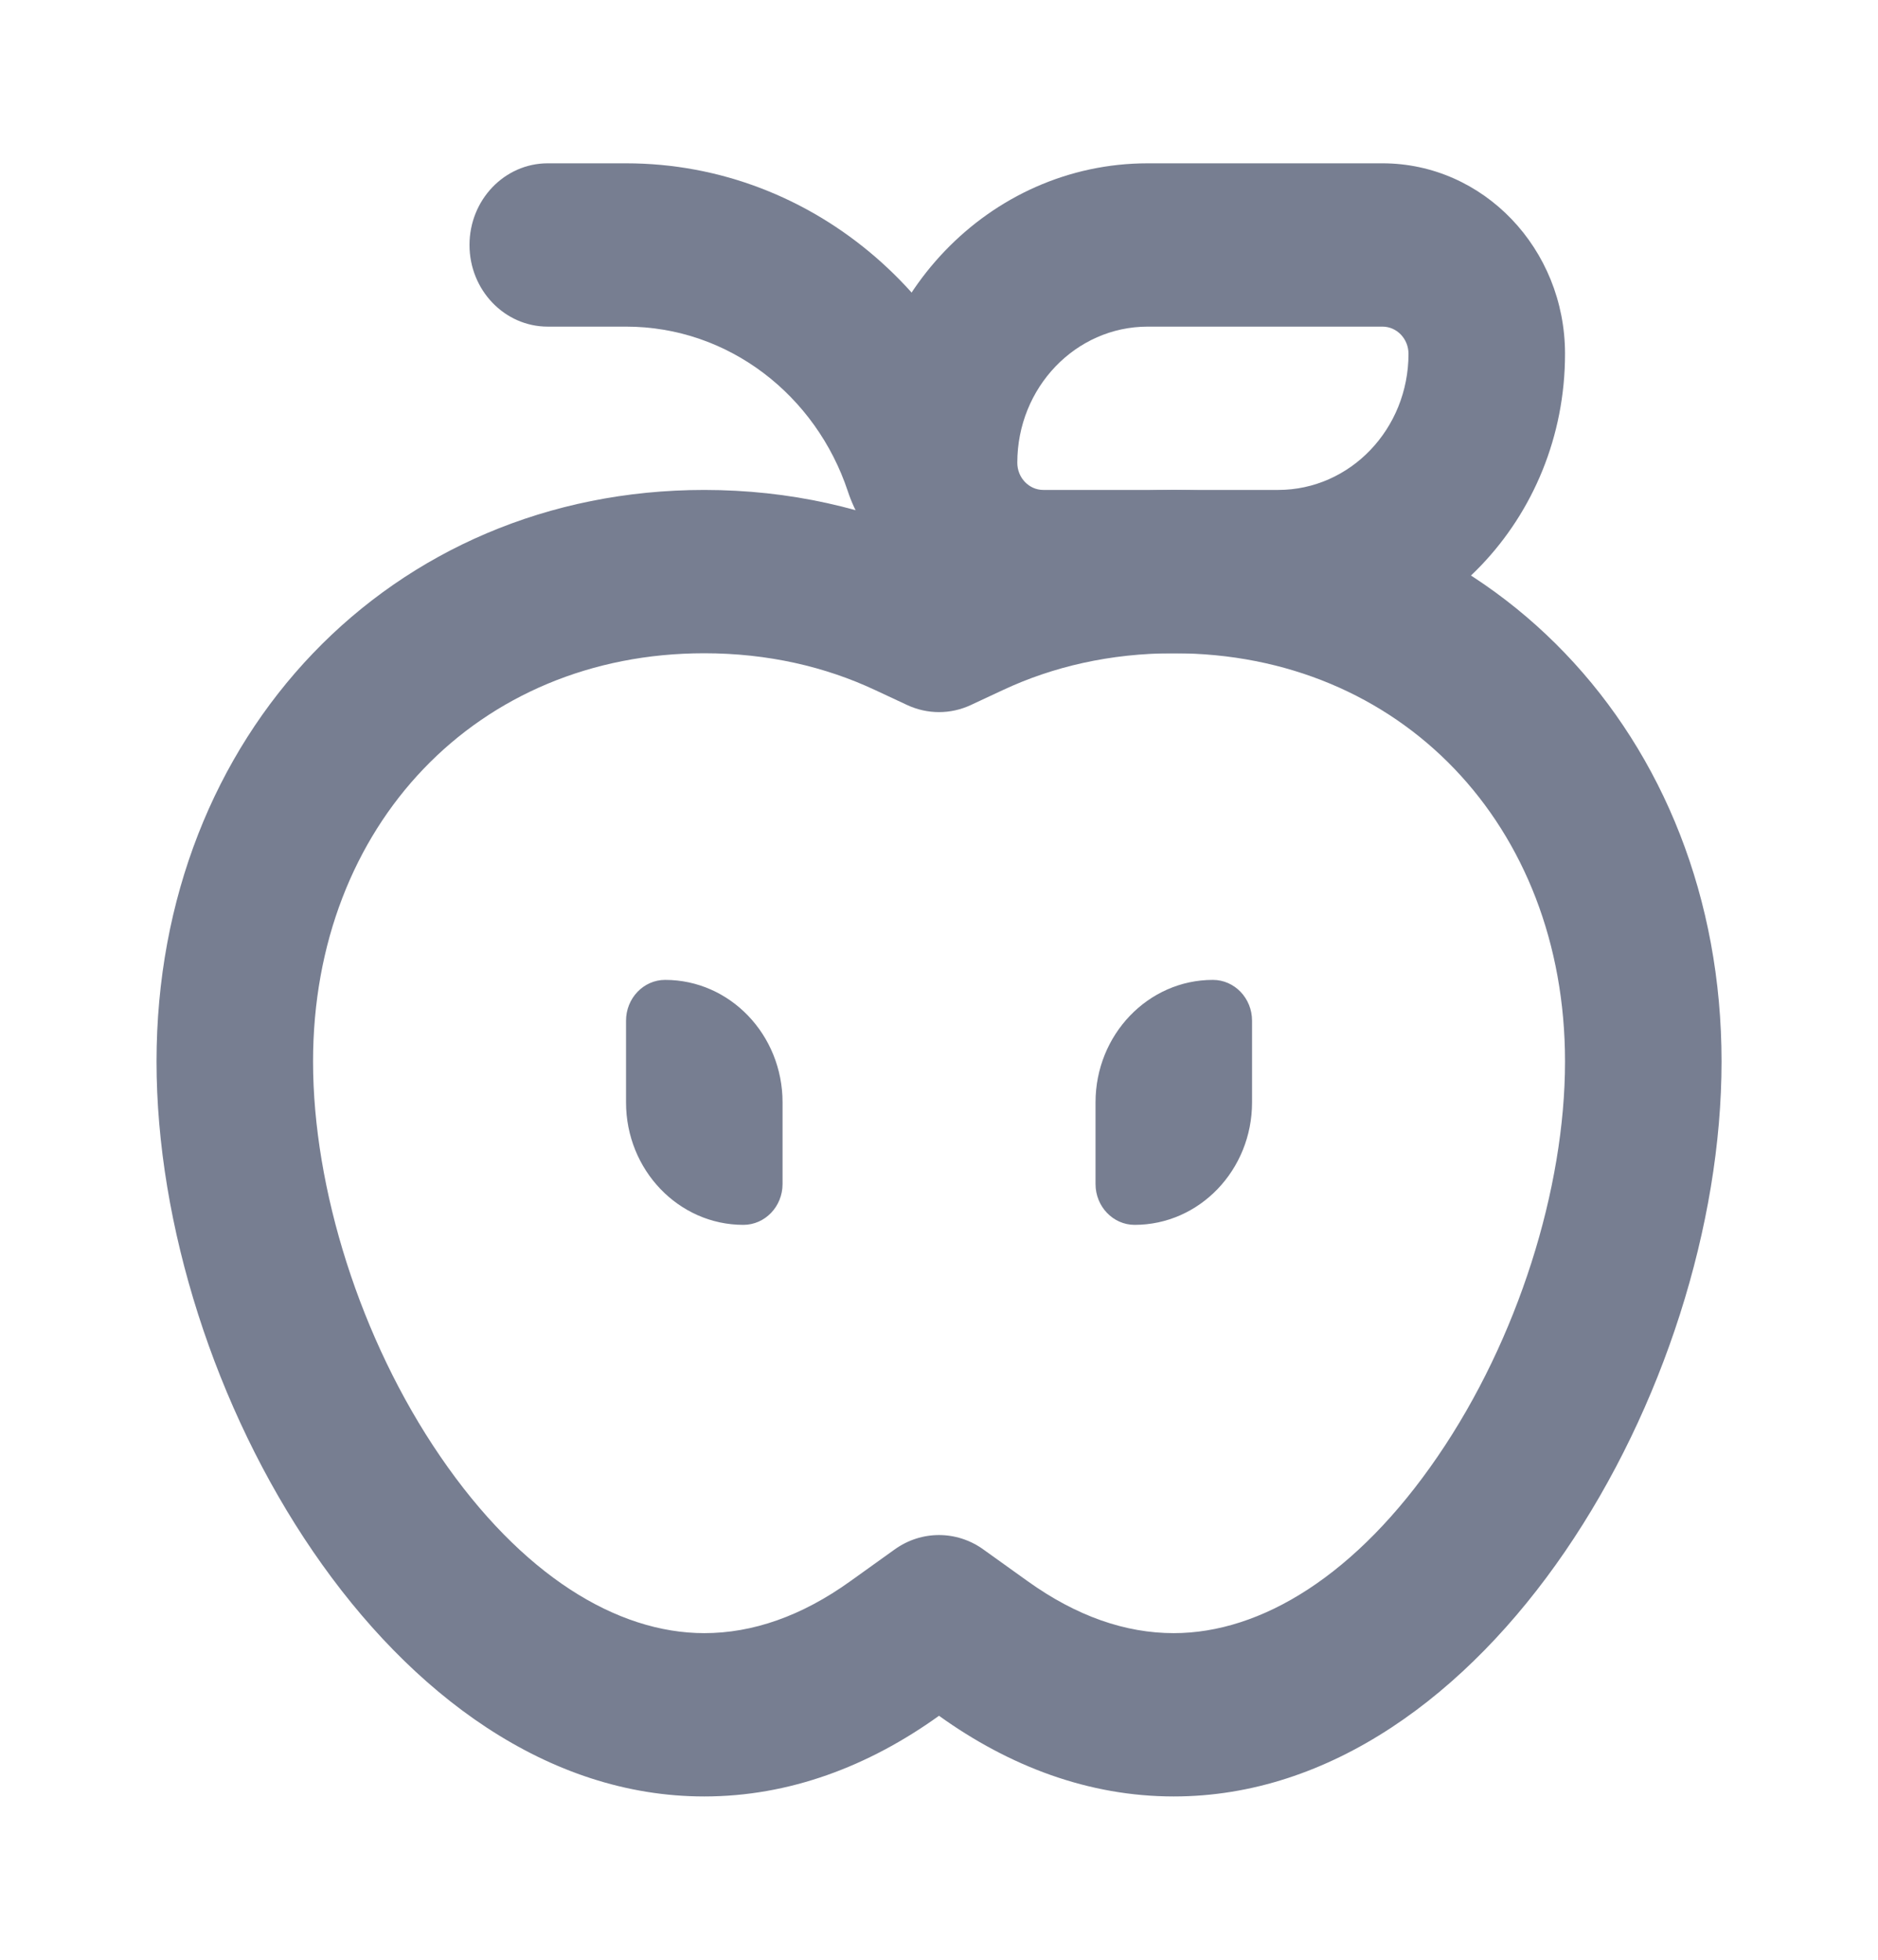 <svg width="23" height="24" viewBox="0 0 23 24" fill="none" xmlns="http://www.w3.org/2000/svg">
<path fill-rule="evenodd" clip-rule="evenodd" d="M10.957 18.975C11.284 18.74 11.716 18.74 12.043 18.975L12.586 19.364C13.186 19.794 13.785 20 14.375 20C15.445 20 16.613 19.291 17.607 17.837C18.591 16.4 19.167 14.551 19.167 13C19.167 10.105 17.15 8 14.375 8C13.596 8 12.893 8.165 12.284 8.45L11.892 8.633C11.643 8.75 11.358 8.75 11.108 8.633L10.716 8.45C10.108 8.165 9.404 8 8.625 8C5.85 8 3.834 10.104 3.834 13C3.834 14.551 4.409 16.4 5.393 17.837C6.388 19.291 7.555 20 8.625 20C9.215 20 9.815 19.794 10.414 19.364L10.957 18.975ZM11.5 6.625C12.362 6.222 13.333 6 14.375 6C18.209 6 21.084 9 21.084 13C21.084 17 18.209 22 14.375 22C13.333 22 12.362 21.631 11.5 21.012C10.638 21.631 9.667 22 8.625 22C4.792 22 1.917 17 1.917 13C1.917 9 4.792 6 8.625 6C9.667 6 10.638 6.222 11.5 6.625Z" fill="#777E91"/>
<path d="M8.146 12C7.882 12 7.667 12.224 7.667 12.5V13.5C7.667 14.328 8.311 15 9.104 15C9.369 15 9.584 14.776 9.584 14.5V13.5C9.584 12.672 8.94 12 8.146 12Z" fill="#777E91"/>
<path d="M14.854 12C15.119 12 15.334 12.224 15.334 12.5V13.5C15.334 14.328 14.69 15 13.896 15C13.632 15 13.417 14.776 13.417 14.5V13.5C13.417 12.672 14.061 12 14.854 12Z" fill="#777E91"/>
<path fill-rule="evenodd" clip-rule="evenodd" d="M7.667 4C8.925 4 9.994 4.843 10.384 6.018C10.557 6.54 10.971 7 11.5 7C12.029 7 12.468 6.548 12.364 6.006C11.922 3.721 9.987 2 7.667 2H6.708C6.179 2 5.75 2.448 5.75 3C5.75 3.552 6.179 4 6.708 4H7.667Z" fill="#777E91"/>
<path fill-rule="evenodd" clip-rule="evenodd" d="M19.167 4.333C19.167 3.045 18.166 2 16.931 2H14.056C12.115 2 10.542 3.642 10.542 5.667C10.542 6.955 11.543 8 12.778 8H15.653C17.594 8 19.167 6.358 19.167 4.333ZM16.931 4C17.107 4 17.25 4.149 17.25 4.333C17.25 5.254 16.535 6 15.653 6H12.778C12.602 6 12.459 5.851 12.459 5.667C12.459 4.746 13.174 4 14.056 4H16.931Z" fill="#777E91"/>
</svg>
